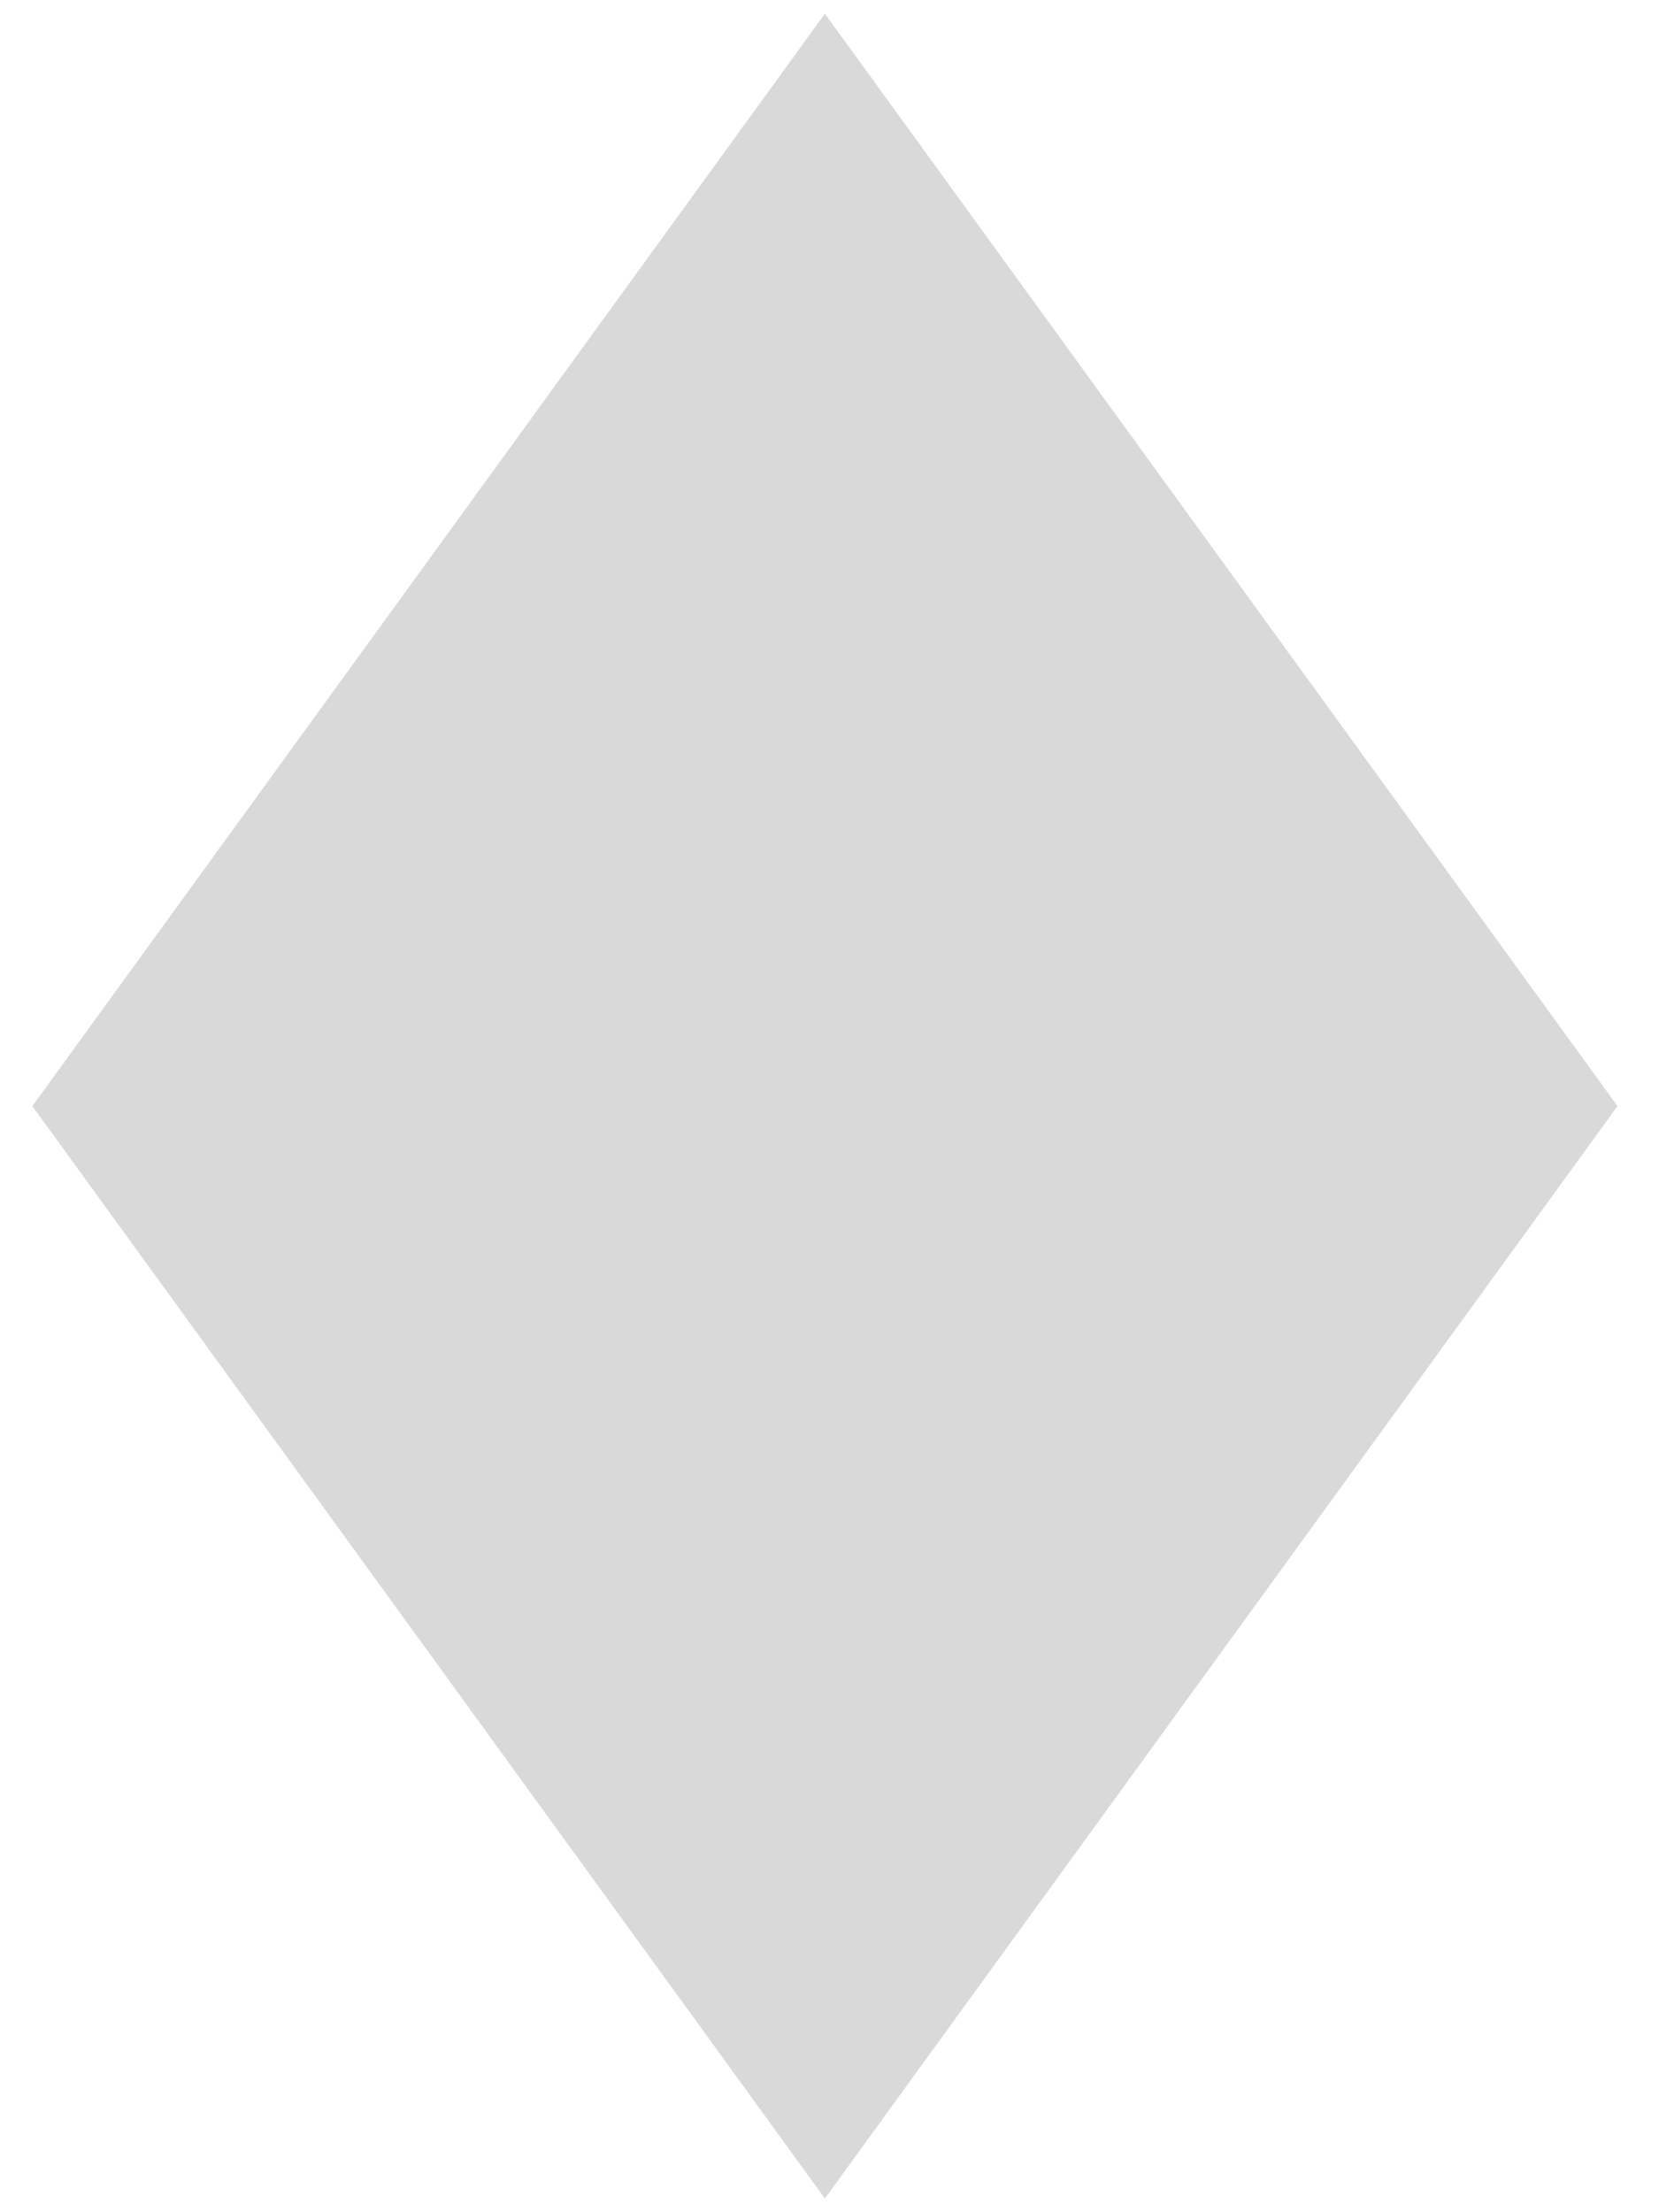 <svg width="18" height="24" viewBox="0 0 18 24" fill="none" xmlns="http://www.w3.org/2000/svg">
<path d="M8.95 23L16.932 12L8.95 1L0.969 12L8.95 23Z" fill="#D9D9D9" stroke="#D9D9D9" stroke-miterlimit="10"/>
</svg>
